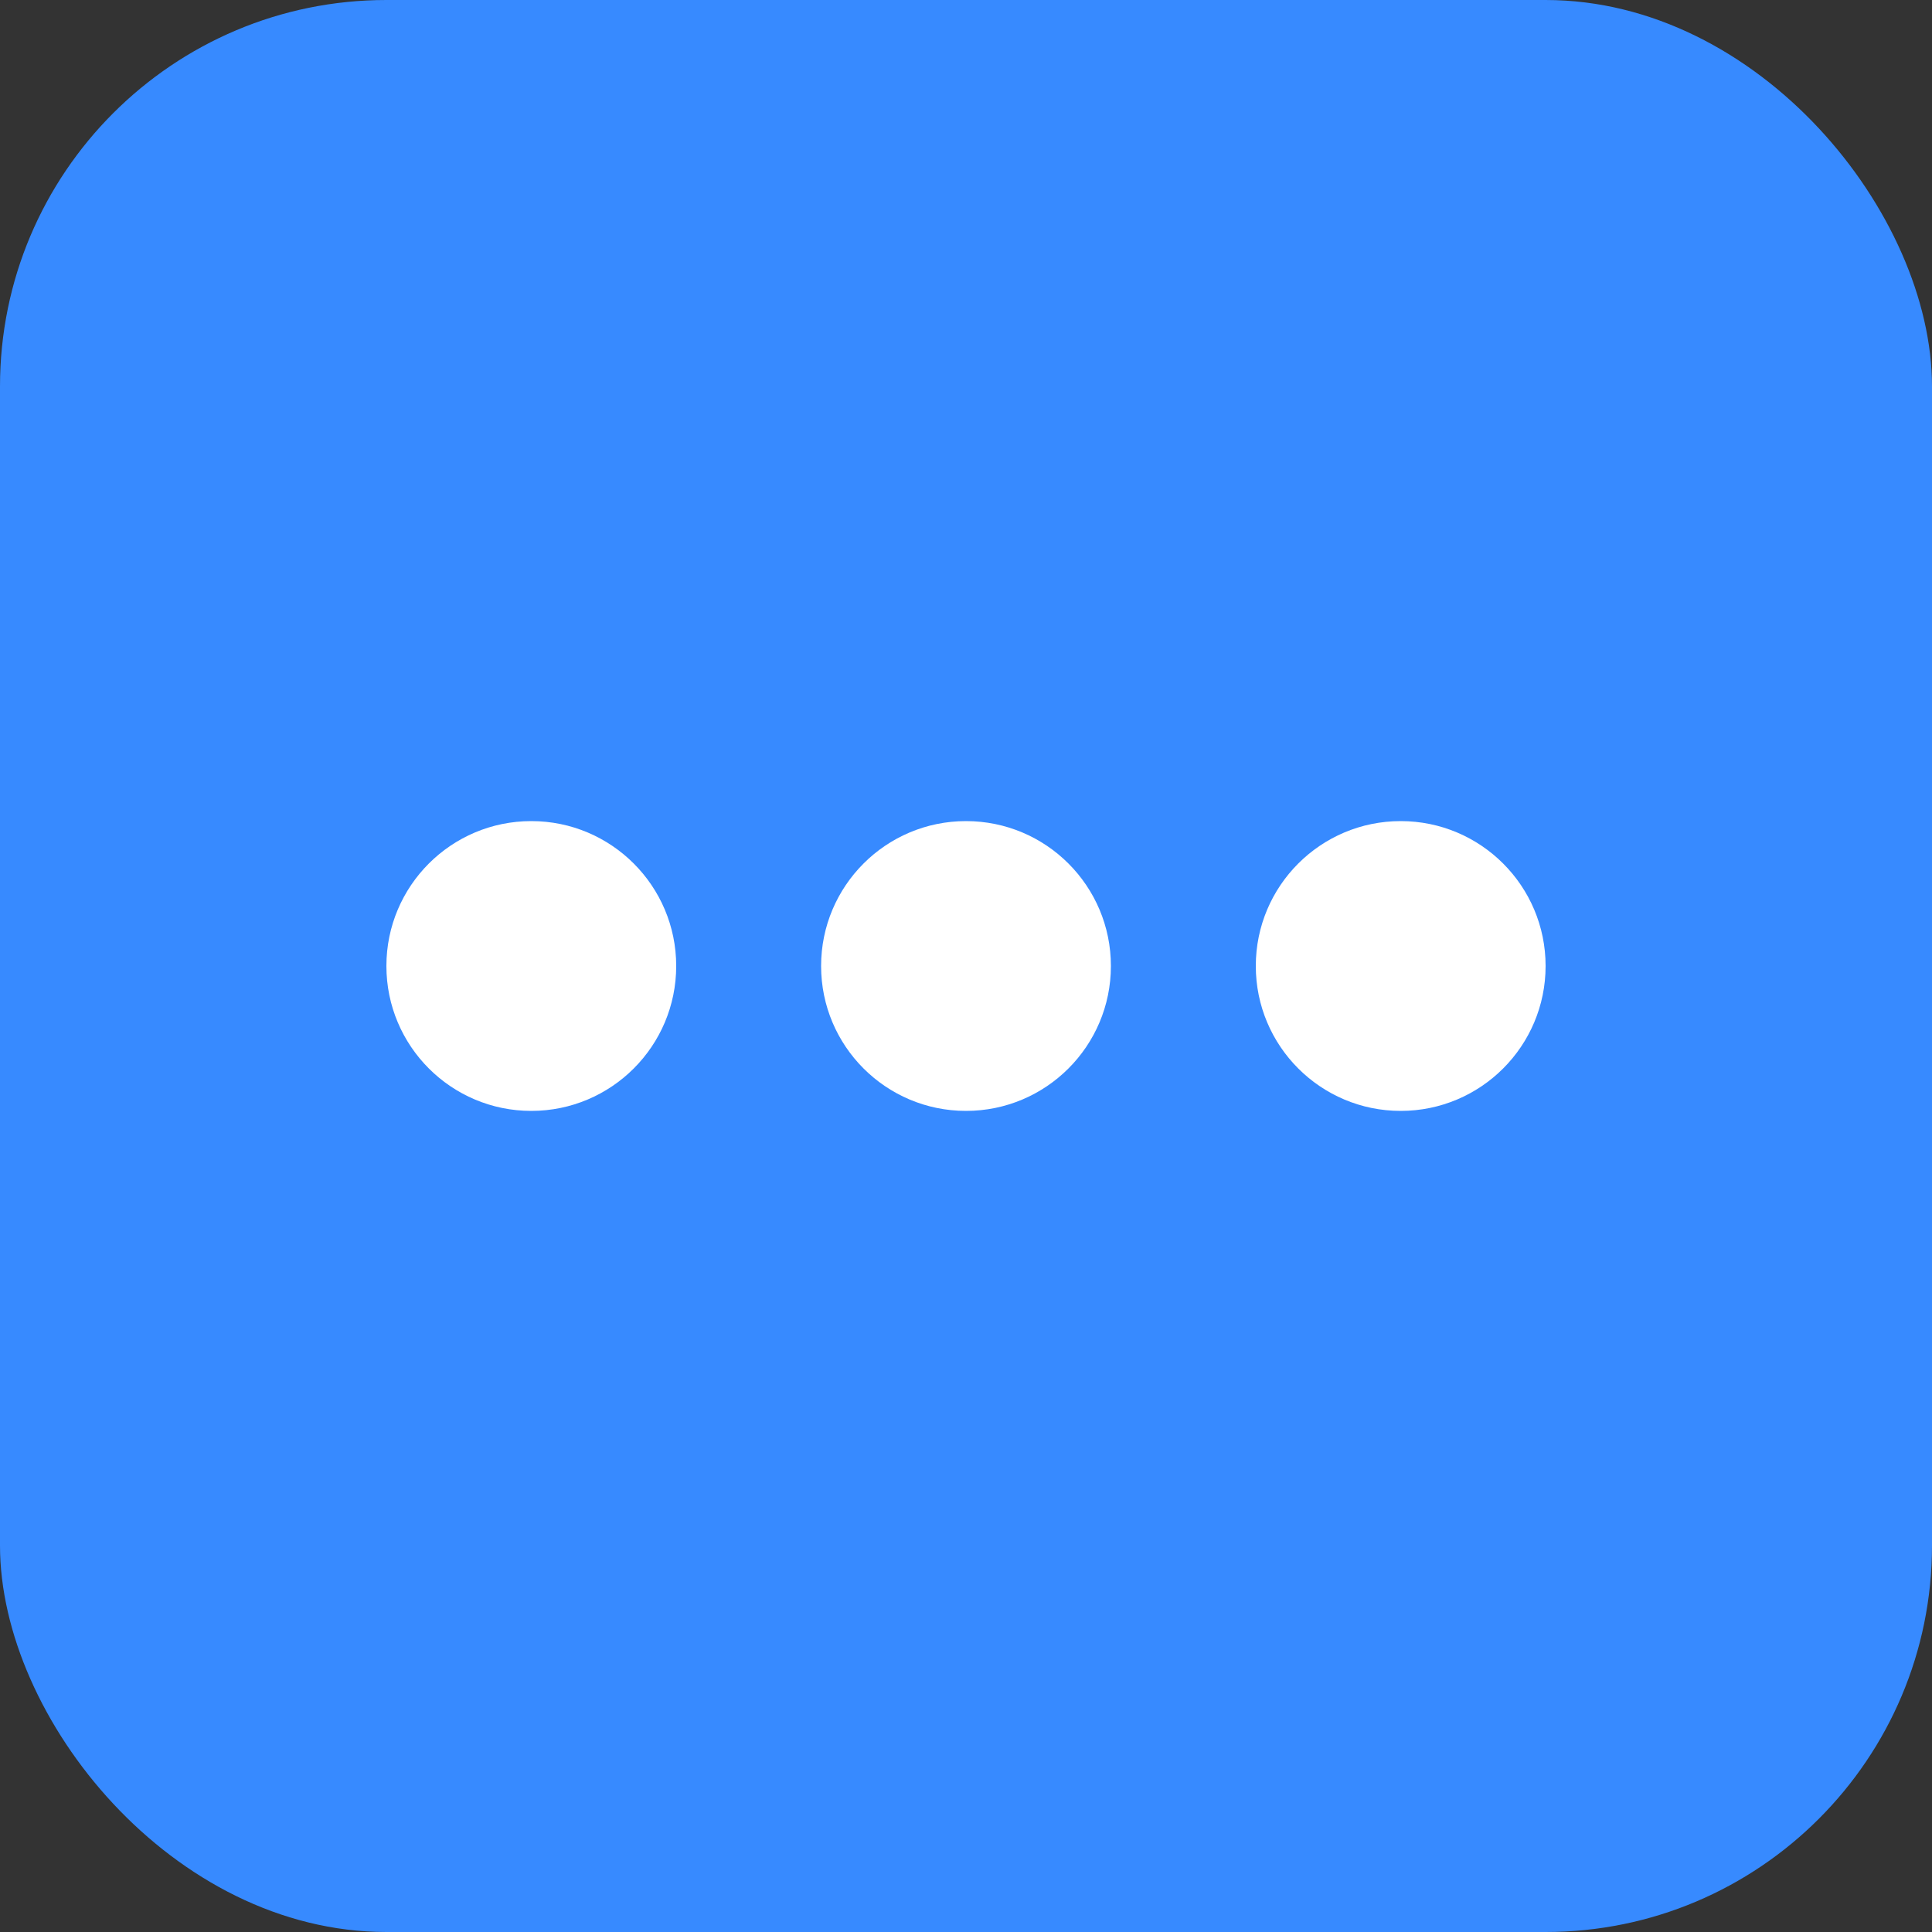 <svg xmlns="http://www.w3.org/2000/svg" xmlns:xlink="http://www.w3.org/1999/xlink" width="40" height="40" viewBox="0 0 40 40">
  <rect x="0" y="0" width="40" height="40" fill="#333333" stroke="none"/>
  <defs>
    <clipPath id="clip-path">
      <rect width="24" height="6" fill="none"/>
    </clipPath>
  </defs>
  <g id="Group_5108" data-name="Group 5108" transform="translate(-188 -611)">
    <rect id="Rectangle_4722" data-name="Rectangle 4722" width="40" height="40" rx="8" transform="translate(188 611)" fill="#378aff"/>
    <g id="Repeat_Grid_7" data-name="Repeat Grid 7" transform="translate(196 628)" clip-path="url(#clip-path)">
      <g transform="translate(-194 -630)">
        <circle id="Ellipse_1515" data-name="Ellipse 1515" cx="3" cy="3" r="3" transform="translate(194 630)" fill="#fff"/>
      </g>
      <g transform="translate(-185 -630)">
        <circle id="Ellipse_1515-2" data-name="Ellipse 1515" cx="3" cy="3" r="3" transform="translate(194 630)" fill="#fff"/>
      </g>
      <g transform="translate(-176 -630)">
        <circle id="Ellipse_1515-3" data-name="Ellipse 1515" cx="3" cy="3" r="3" transform="translate(194 630)" fill="#fff"/>
      </g>
    </g>
  </g>
</svg>
